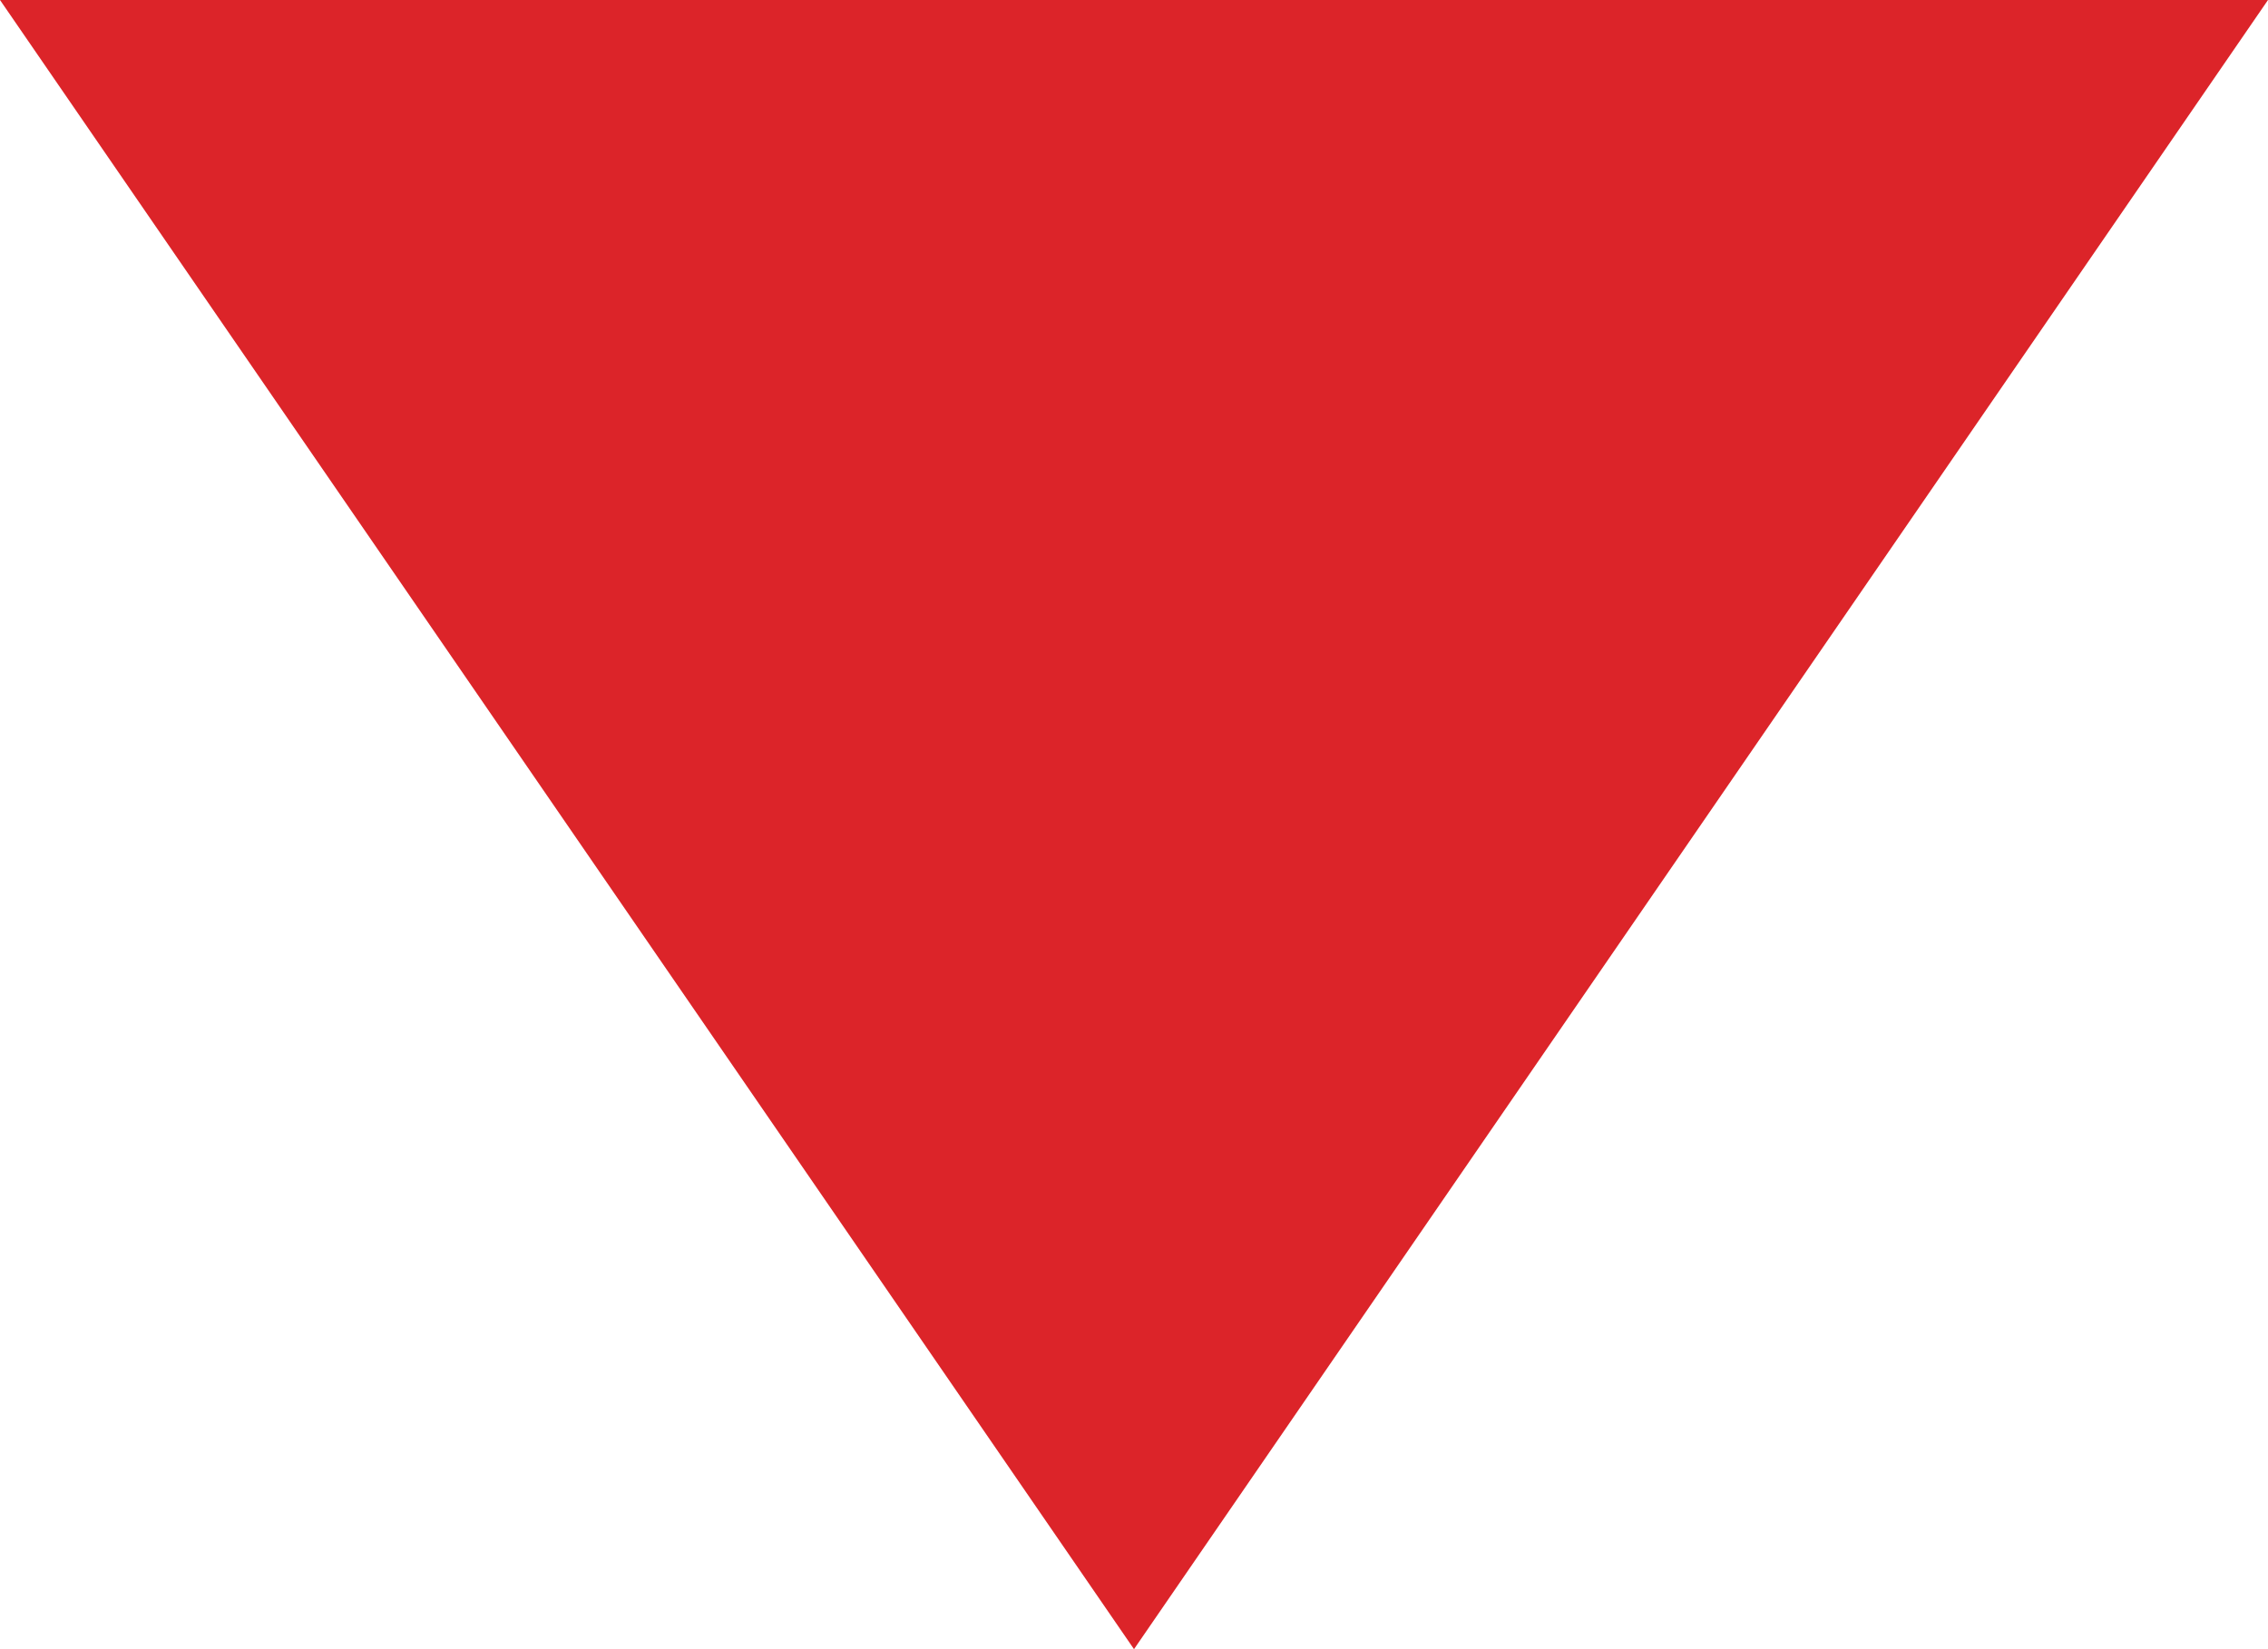 <?xml version="1.0" encoding="UTF-8" standalone="no"?>
<svg width="11px" height="8px" viewBox="0 0 11 8" version="1.1" xmlns="http://www.w3.org/2000/svg" xmlns:xlink="http://www.w3.org/1999/xlink">
    <!-- Generator: Sketch 3.7.1 (28215) - http://www.bohemiancoding.com/sketch -->
    <title>sub-off</title>
    <desc>Created with Sketch.</desc>
    <defs></defs>
    <g id="Page-1" stroke="none" stroke-width="1" fill="none" fill-rule="evenodd">
        <g id="events" transform="translate(-10, -28)" fill="#DC2429">
            <polygon id="sub-off" transform="translate(15.5, 32) rotate(-180) translate(-15.5, -32) " points="15.5 28 21 36 10 36"></polygon>
        </g>
    </g>
</svg>